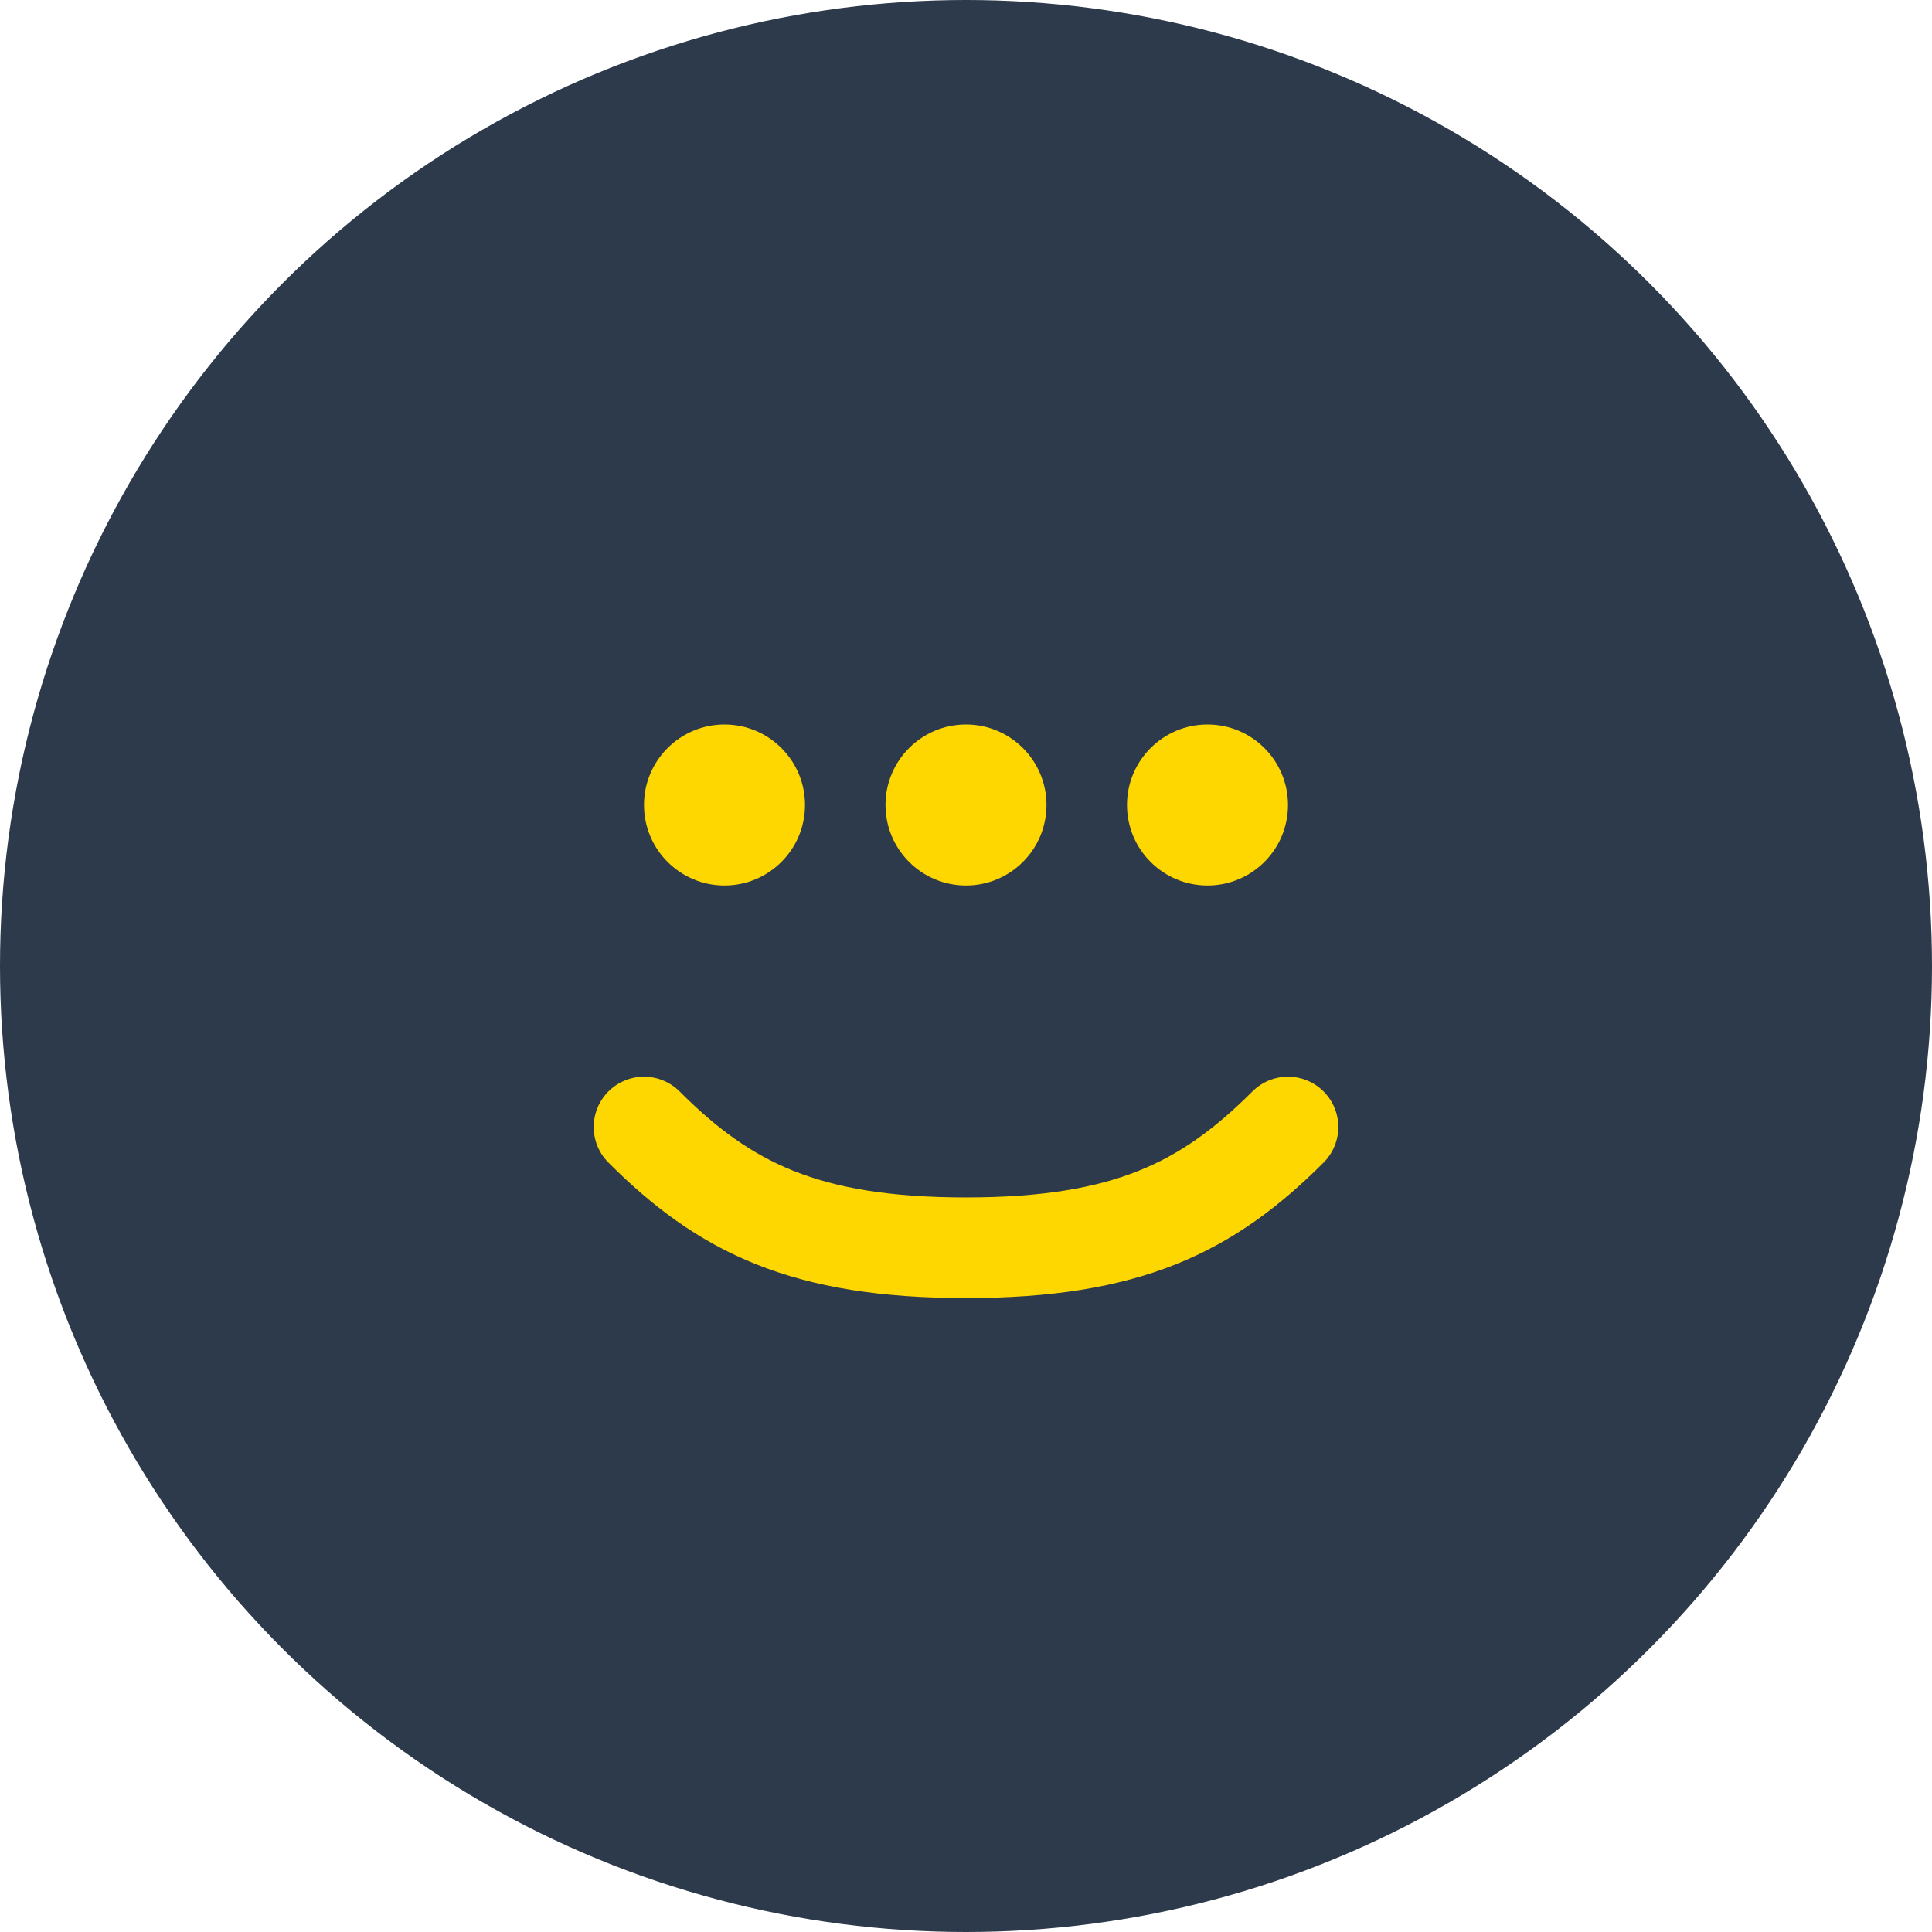 <svg width="48" height="48" viewBox="0 0 48 48" fill="none" xmlns="http://www.w3.org/2000/svg"><circle cx="24" cy="24" r="24" fill="#2d3a4b"/><path d="M16 28c2 2 4 3 8 3s6-1 8-3" stroke="#ffd700" stroke-width="2.5" stroke-linecap="round"/><circle cx="18" cy="20" r="2" fill="#ffd700"/><circle cx="24" cy="20" r="2" fill="#ffd700"/><circle cx="30" cy="20" r="2" fill="#ffd700"/></svg>
